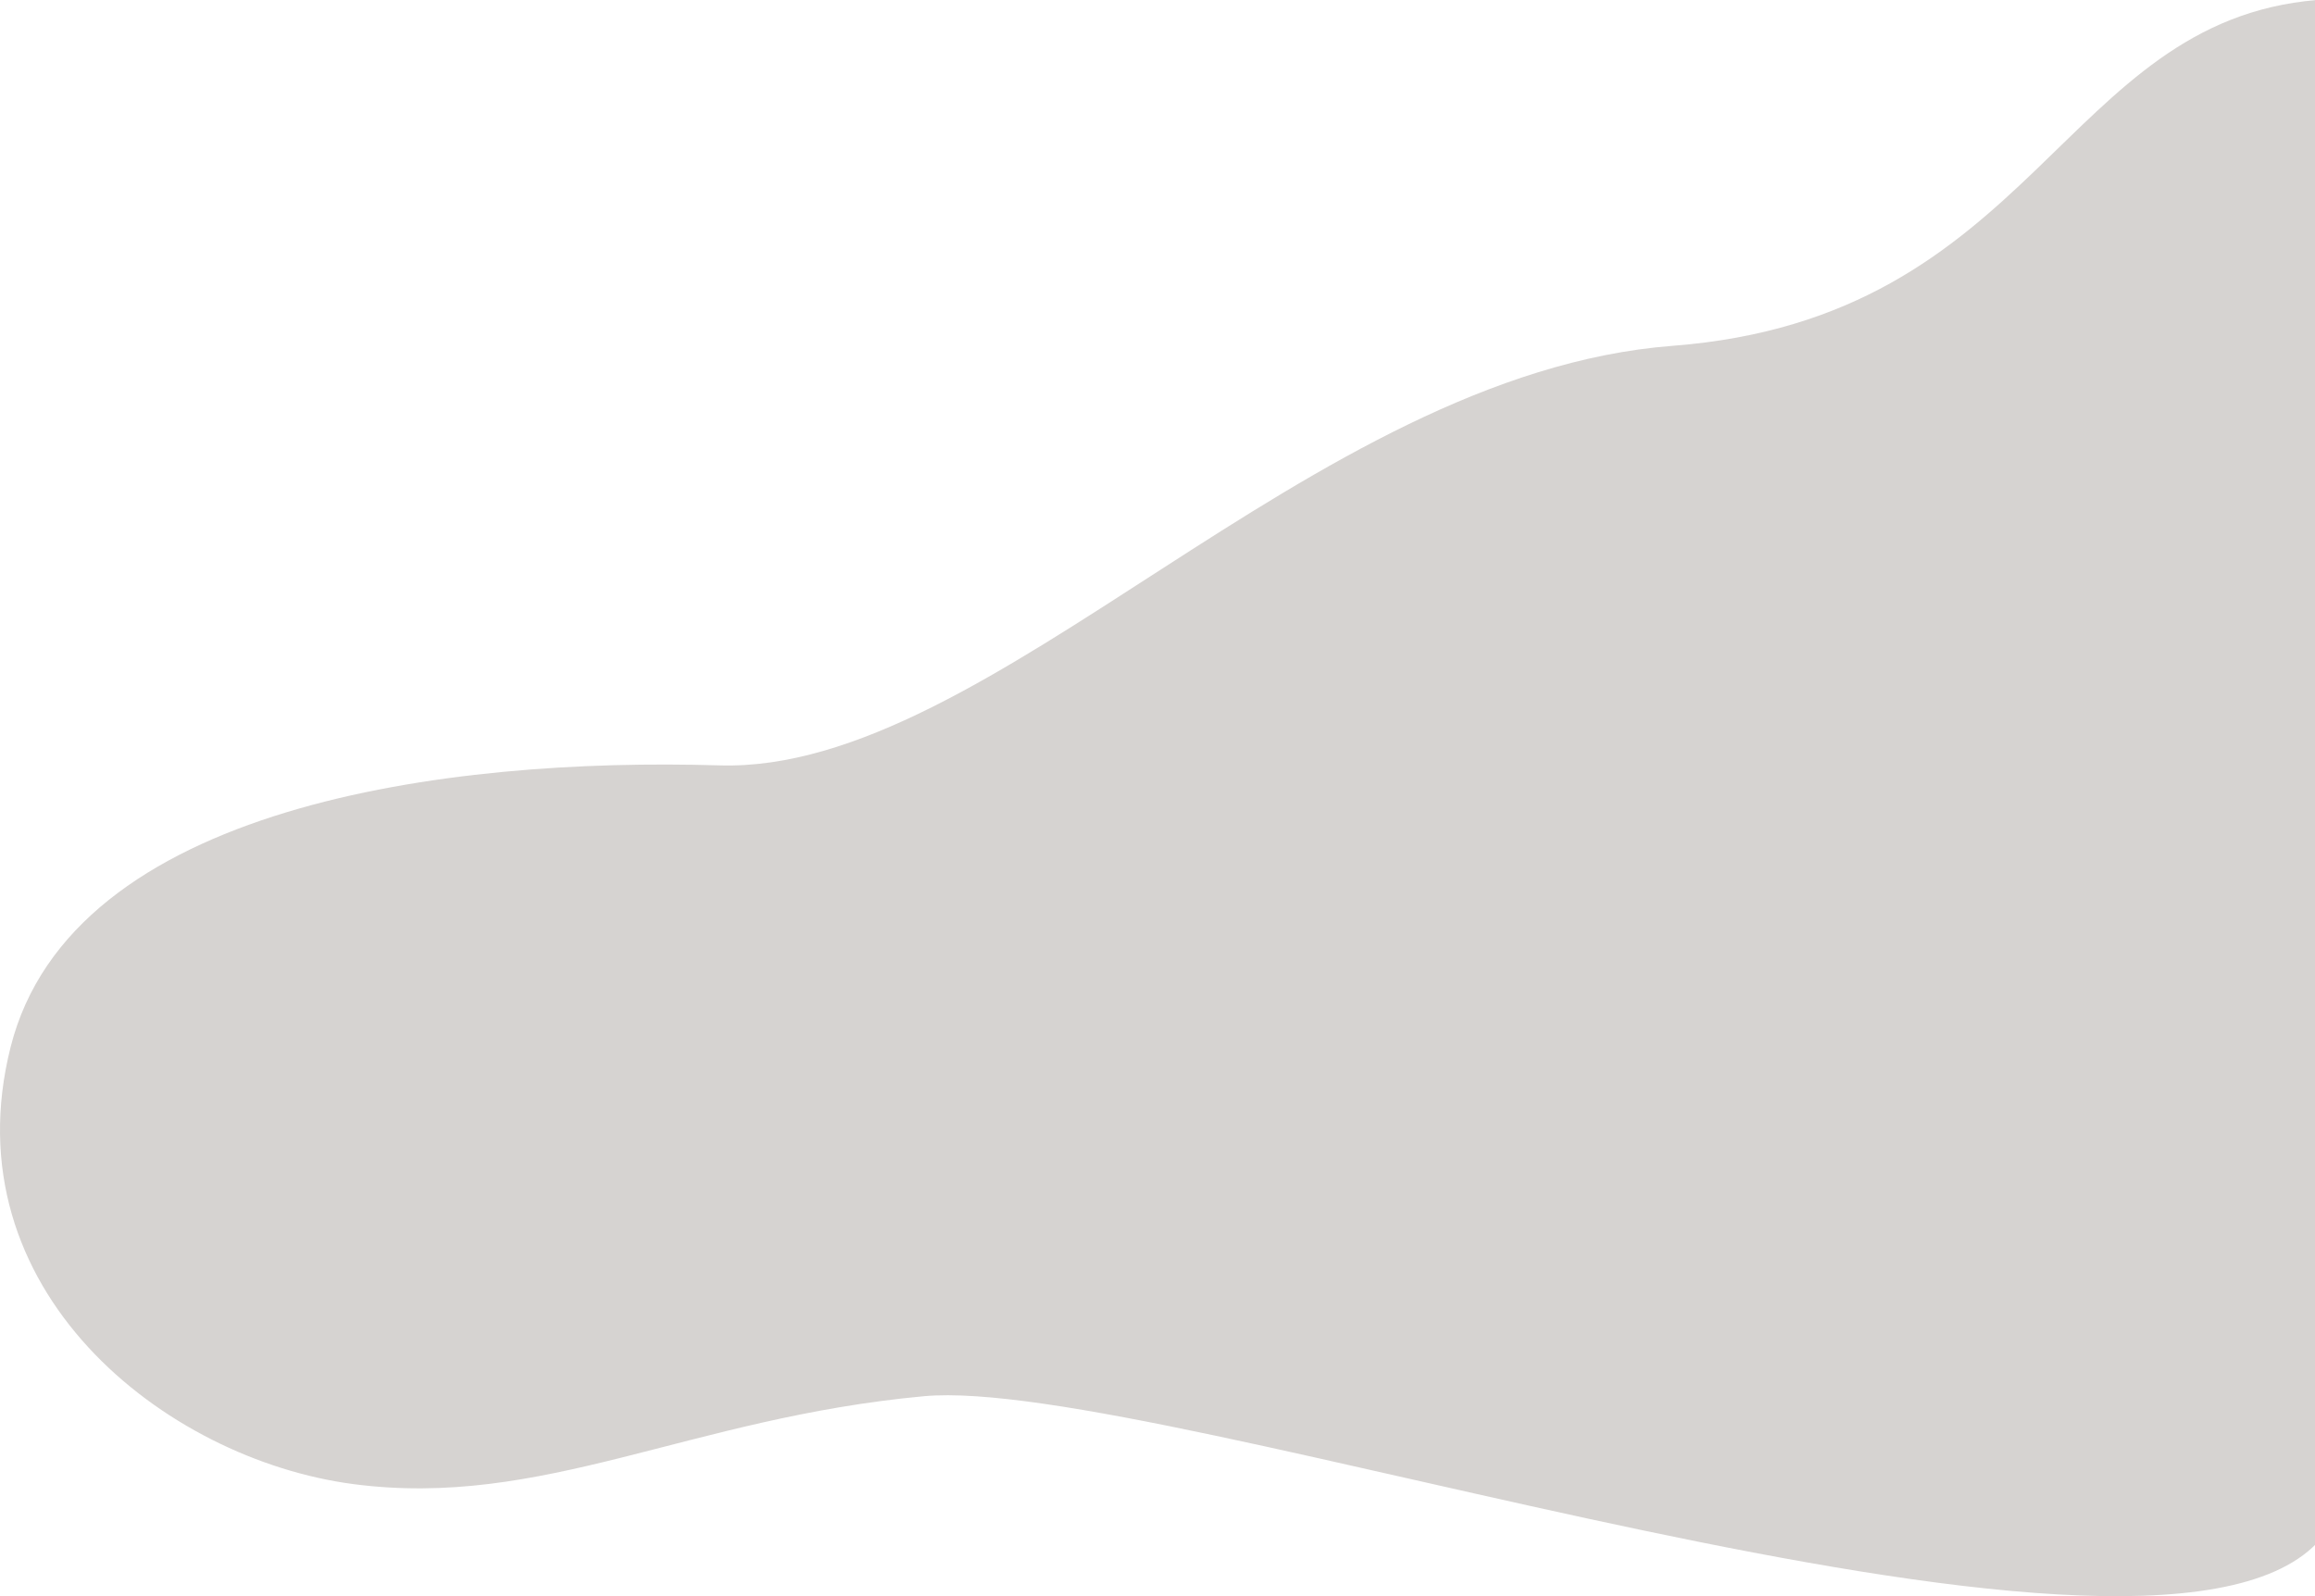 <svg xmlns="http://www.w3.org/2000/svg" viewBox="0 0 1144 789">
  <path fill="#D6D3D1" fill-rule="evenodd" d="M174.666,734.597 C81.179,722.33 -24.905,638.377 5.218,518.657 C35.341,398.937 221.286,375.27 355.542,379.328 C489.797,383.385 646.723,185.767 826.505,171.942 C1006.287,158.116 1018.632,11.551 1144.928,1 L1144.928,763.757 C1057.768,854.359 572.686,680.423 456.574,691.149 C340.462,701.874 268.153,746.864 174.666,734.597 Z" transform="translate(0 -1)"/>
</svg>
